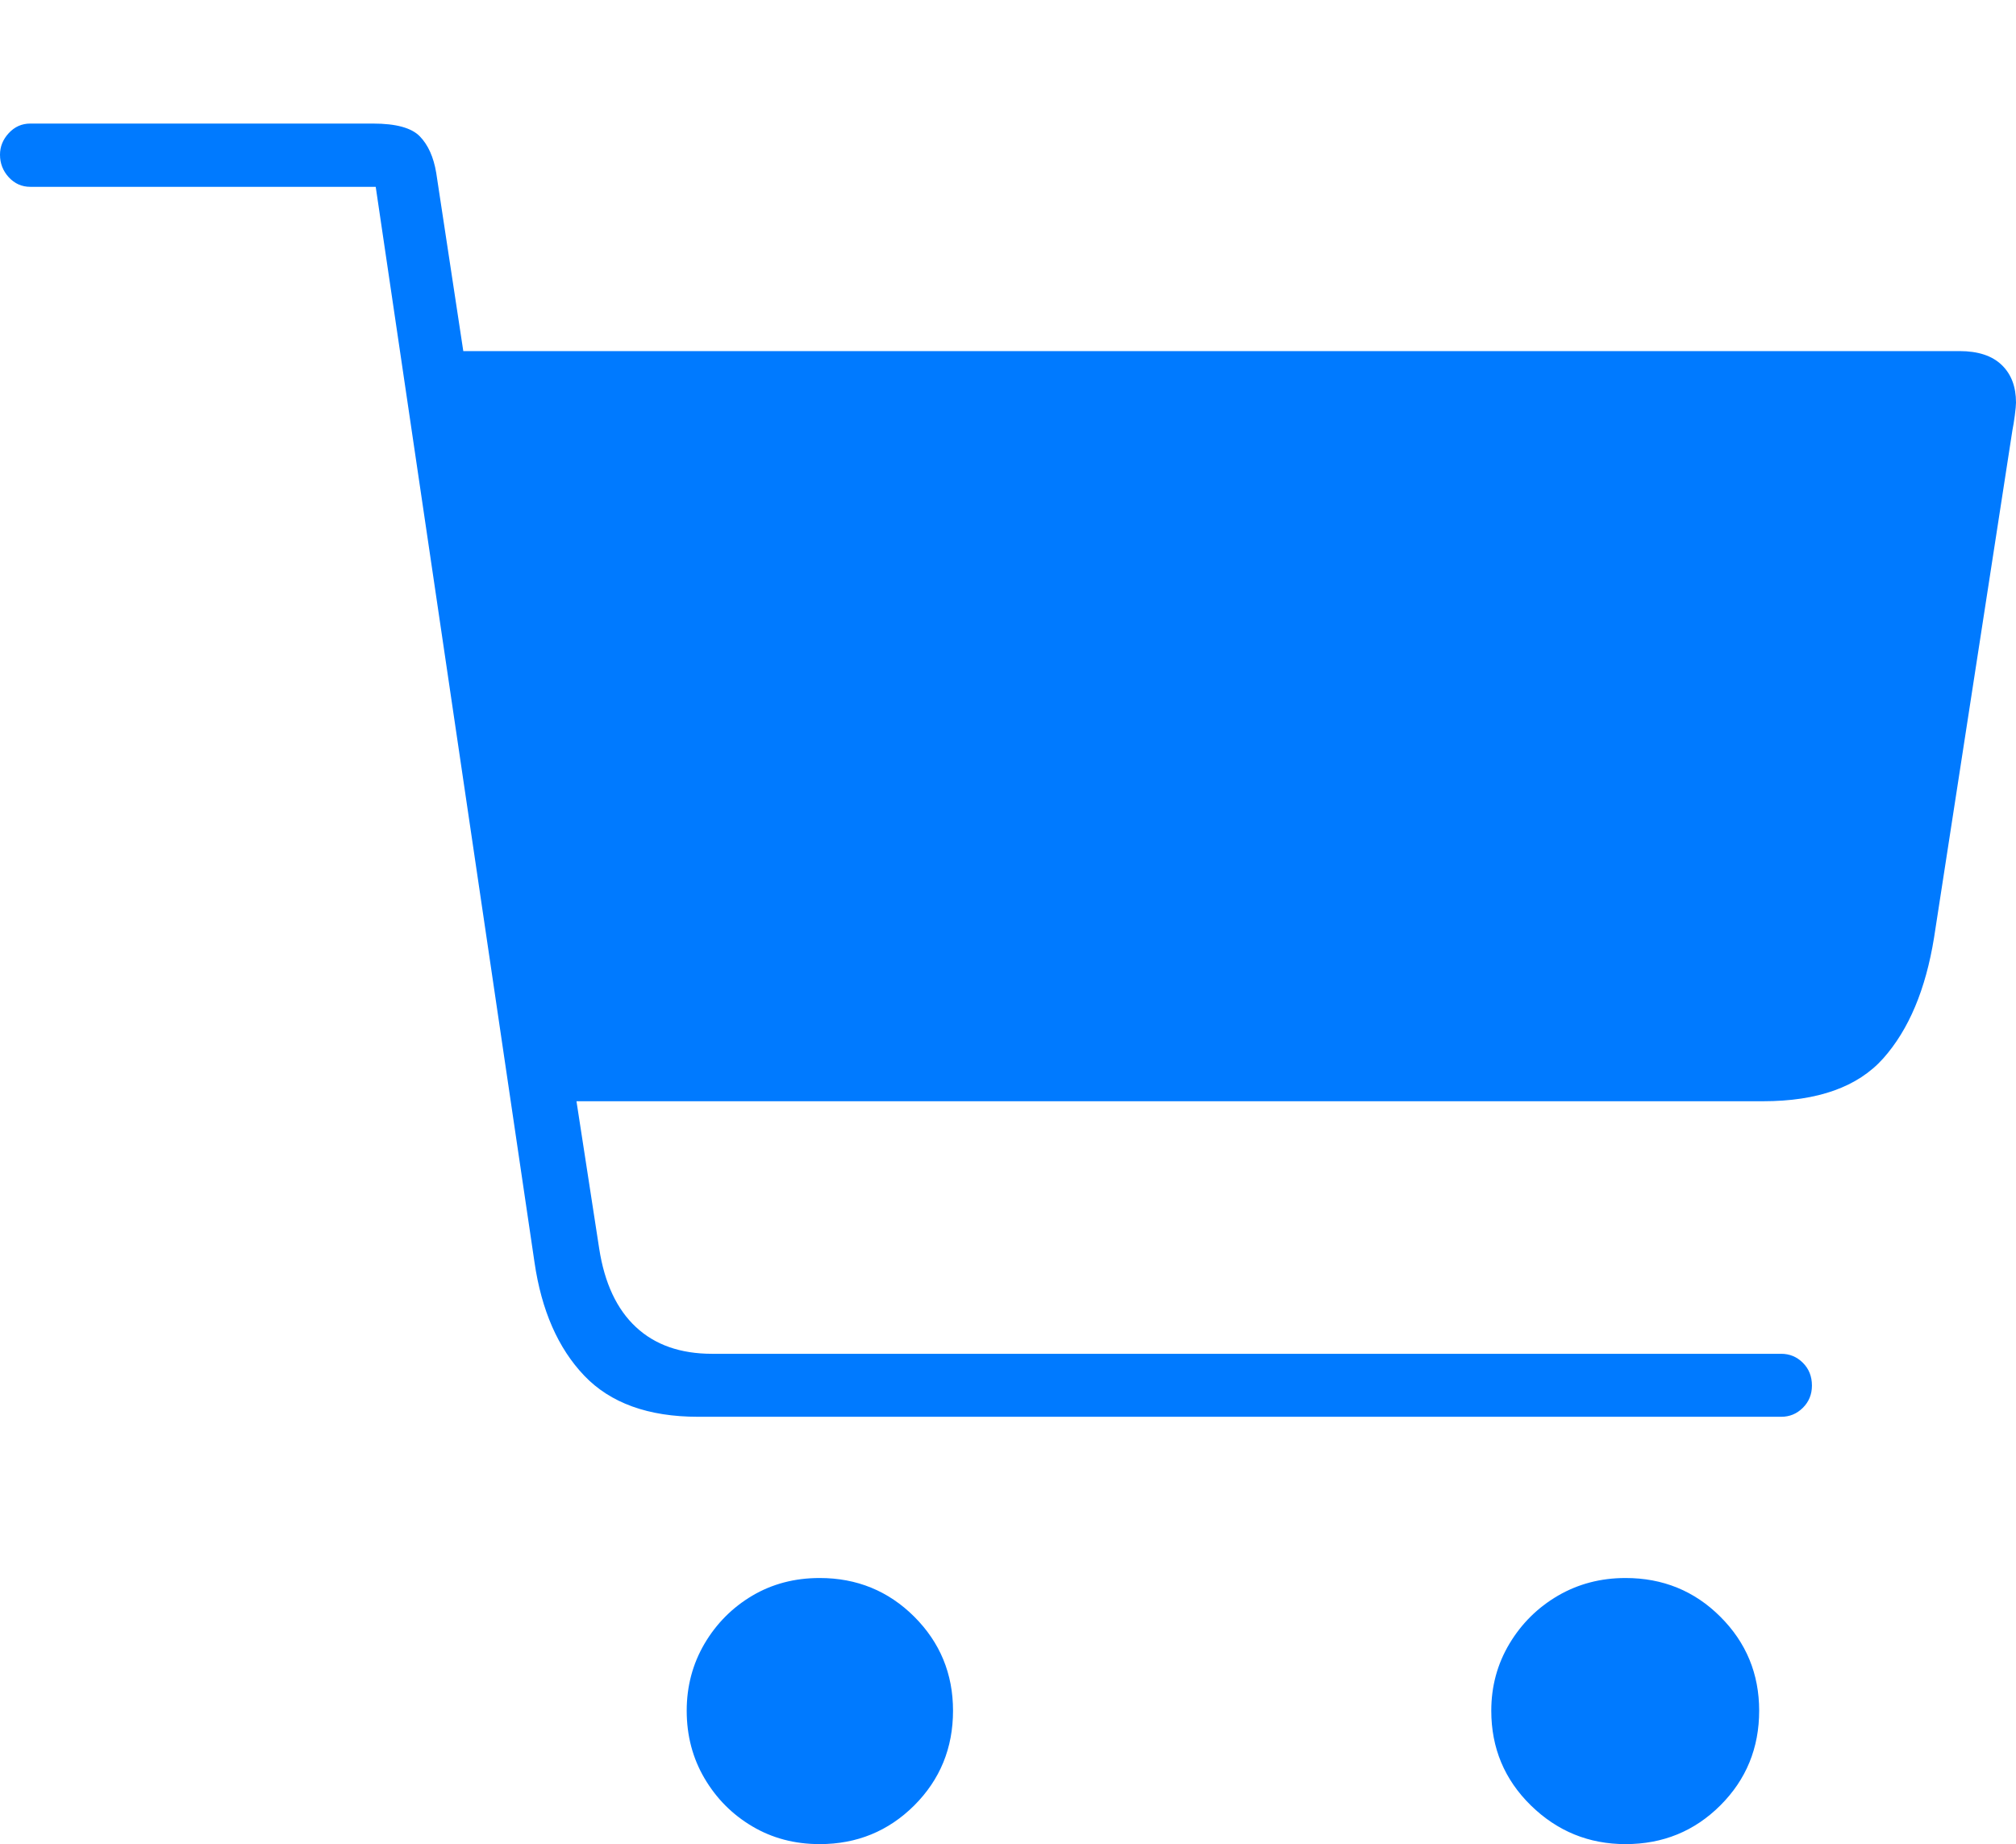 <?xml version="1.0" encoding="UTF-8"?>
<!--Generator: Apple Native CoreSVG 175-->
<!DOCTYPE svg
PUBLIC "-//W3C//DTD SVG 1.1//EN"
       "http://www.w3.org/Graphics/SVG/1.1/DTD/svg11.dtd">
<svg version="1.1" xmlns="http://www.w3.org/2000/svg" xmlns:xlink="http://www.w3.org/1999/xlink" width="21.892" height="20.028">
 <g>
  <rect height="20.028" opacity="0" width="21.892" x="0" y="0"/>
  <path d="M0 1.68Q0 1.821 0.095 1.925Q0.191 2.029 0.329 2.029L4.08 2.029L5.804 13.708Q5.918 14.493 6.344 14.94Q6.77 15.387 7.581 15.387L19.343 15.387Q19.479 15.387 19.577 15.29Q19.676 15.192 19.676 15.048Q19.676 14.898 19.577 14.8Q19.479 14.703 19.343 14.703L7.733 14.703Q7.217 14.703 6.906 14.413Q6.594 14.123 6.507 13.562L6.26 11.96L19.145 11.96Q20.036 11.96 20.451 11.494Q20.866 11.027 21.002 10.184L21.853 4.673Q21.866 4.611 21.879 4.512Q21.892 4.413 21.892 4.372Q21.892 4.112 21.736 3.963Q21.58 3.813 21.278 3.813L5.031 3.813L4.737 1.877Q4.694 1.62 4.559 1.481Q4.424 1.342 4.052 1.342L0.329 1.342Q0.191 1.342 0.095 1.446Q0 1.549 0 1.68ZM7.457 18.579Q7.457 18.984 7.65 19.313Q7.844 19.643 8.169 19.835Q8.494 20.028 8.901 20.028Q9.506 20.028 9.928 19.608Q10.349 19.187 10.349 18.579Q10.349 17.979 9.928 17.558Q9.506 17.138 8.901 17.138Q8.494 17.138 8.169 17.33Q7.844 17.523 7.65 17.852Q7.457 18.182 7.457 18.579ZM16.194 18.579Q16.194 19.187 16.624 19.608Q17.054 20.028 17.652 20.028Q18.26 20.028 18.681 19.608Q19.103 19.187 19.103 18.579Q19.103 17.979 18.681 17.558Q18.26 17.138 17.652 17.138Q17.248 17.138 16.918 17.33Q16.588 17.523 16.391 17.852Q16.194 18.182 16.194 18.579Z" fill="#007aff"/>
 </g>
</svg>
